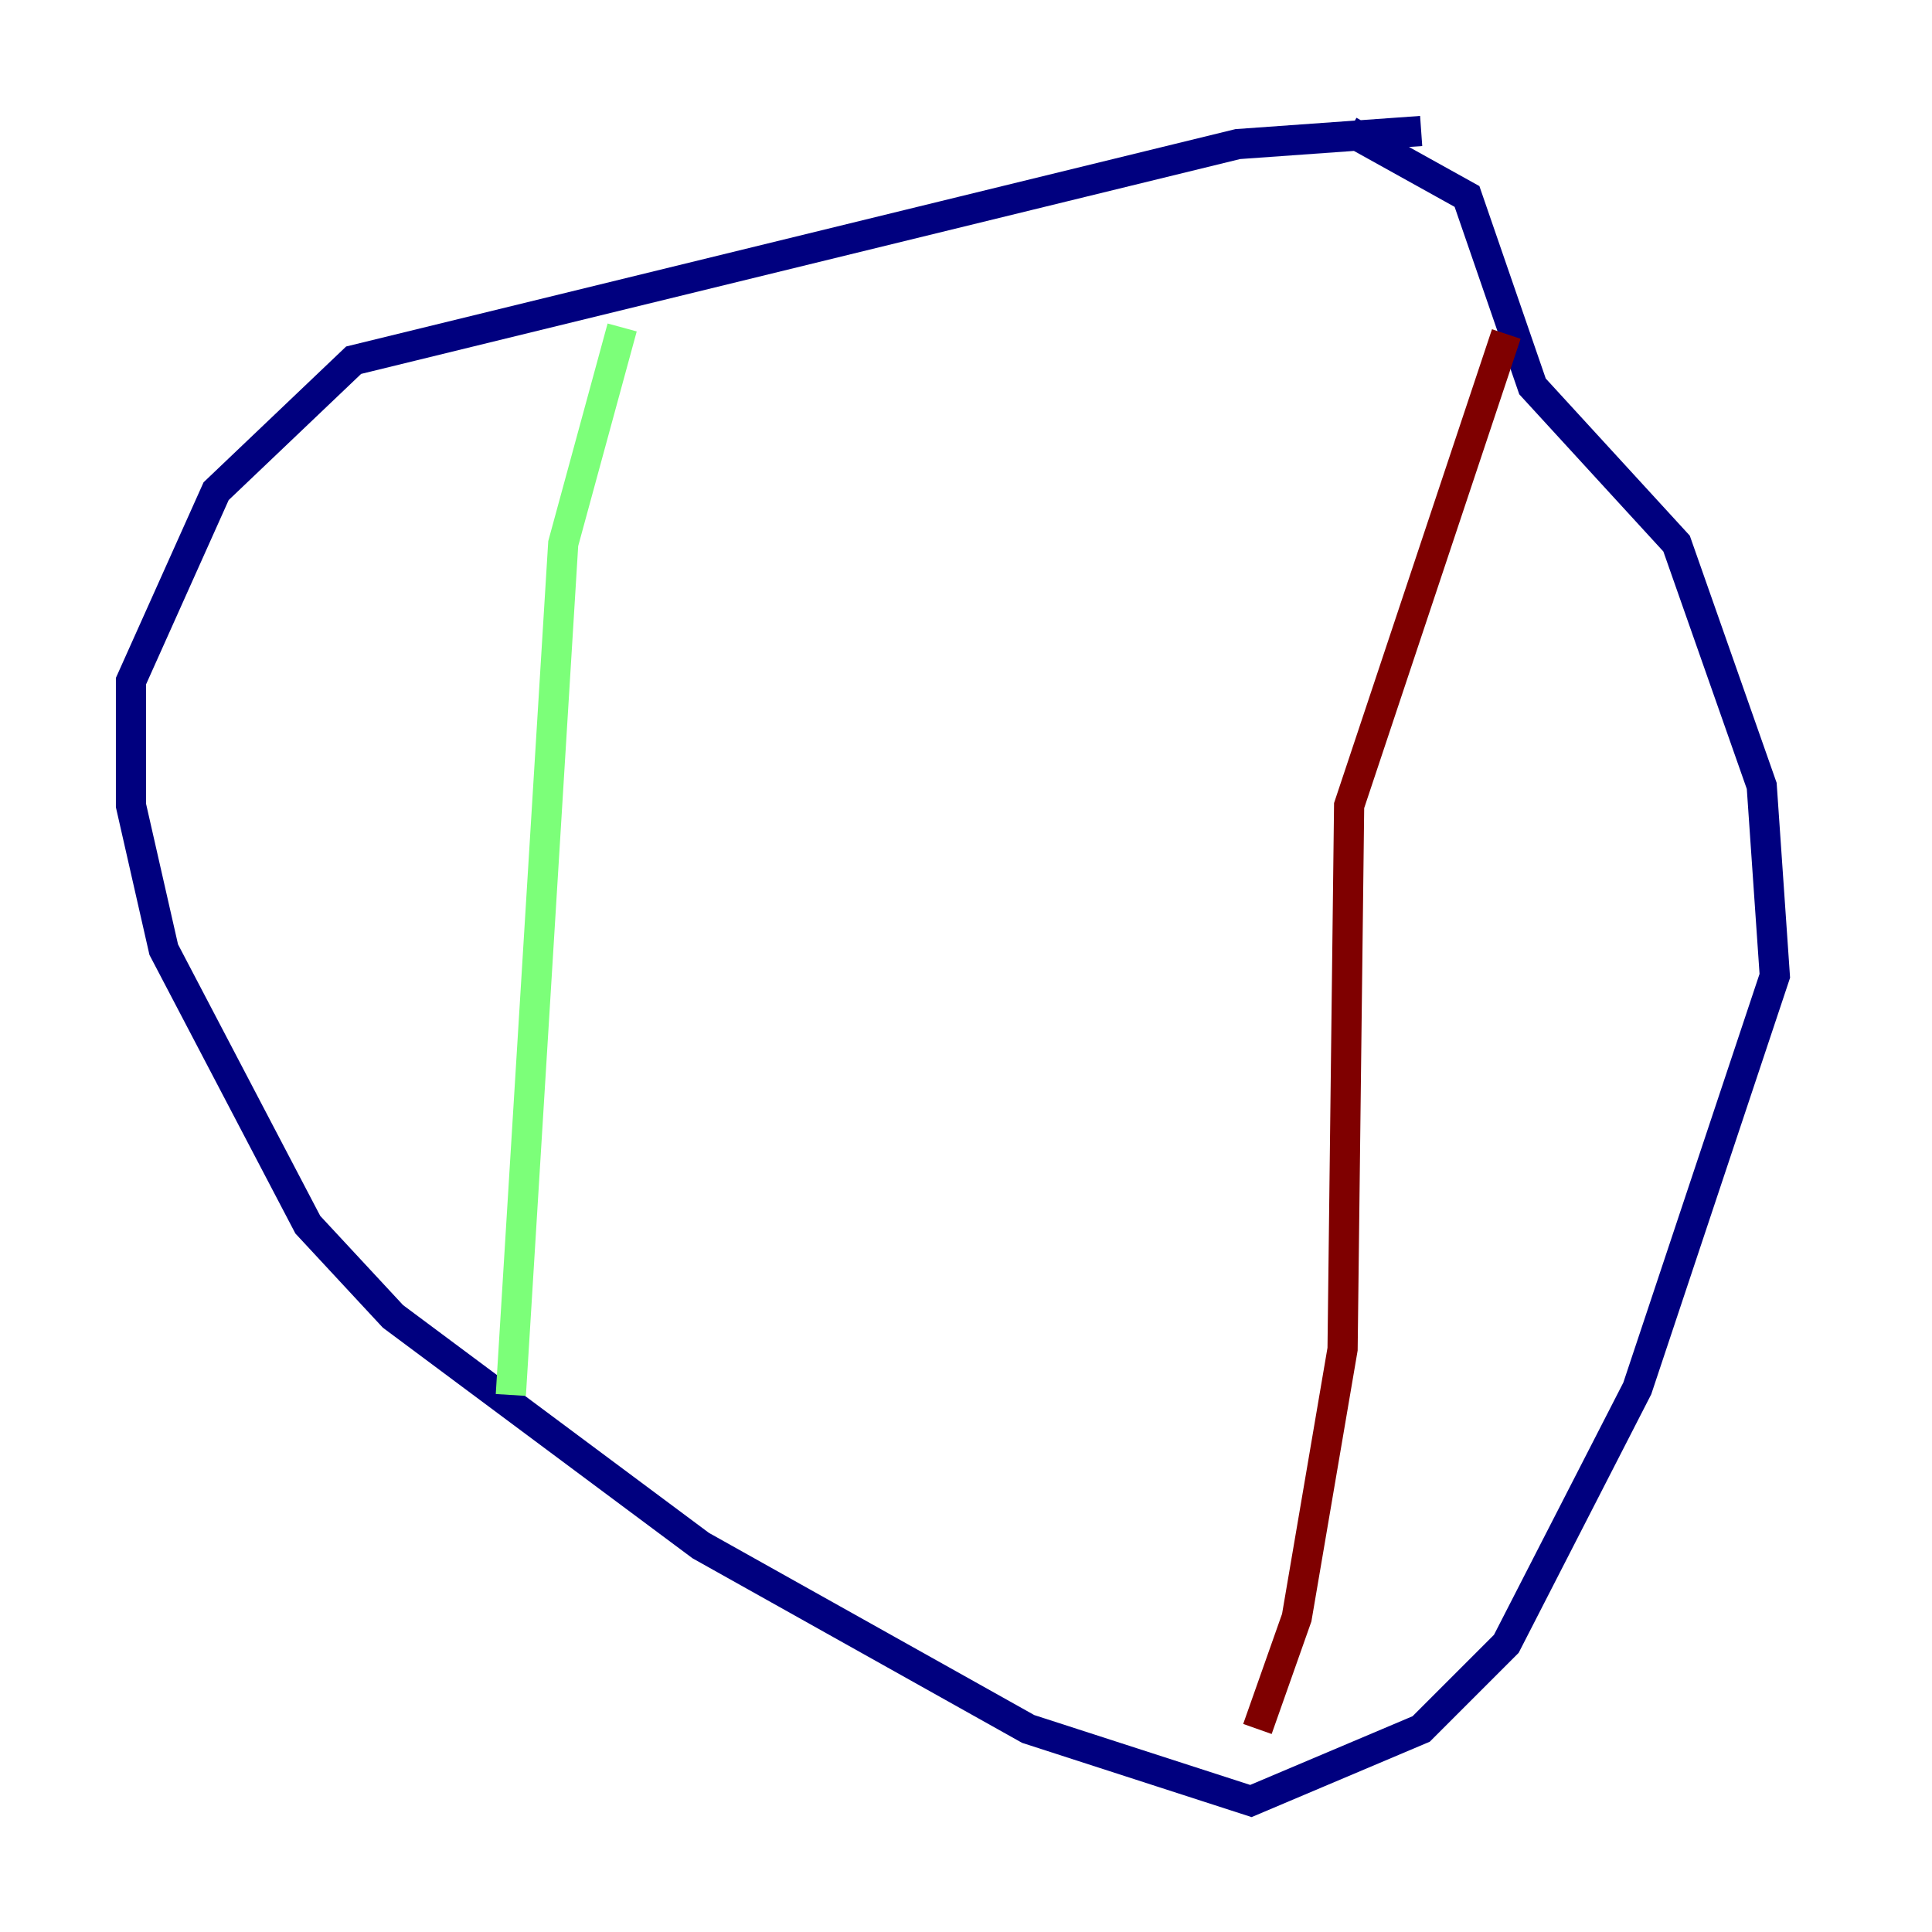 <?xml version="1.0" encoding="utf-8" ?>
<svg baseProfile="tiny" height="128" version="1.2" viewBox="0,0,128,128" width="128" xmlns="http://www.w3.org/2000/svg" xmlns:ev="http://www.w3.org/2001/xml-events" xmlns:xlink="http://www.w3.org/1999/xlink"><defs /><polyline fill="none" points="94.156,8.678 82.007,9.546 23.43,23.864 14.319,32.542 8.678,45.125 8.678,53.37 10.848,62.915 20.393,81.139 26.034,87.214 46.427,102.4 68.122,114.549 82.875,119.322 94.156,114.549 99.797,108.909 108.475,91.986 117.586,64.651 116.719,52.068 111.078,36.014 101.532,25.6 97.193,13.017 89.383,8.678" stroke="#00007f" stroke-width="2" /><polyline fill="none" points="41.22,21.695 37.315,36.014 33.844,92.42" stroke="#7cff79" stroke-width="2" /><polyline fill="none" points="99.797,22.129 89.383,53.37 88.949,89.383 85.912,107.173 83.308,114.549" stroke="#7f0000" stroke-width="2" /></svg>